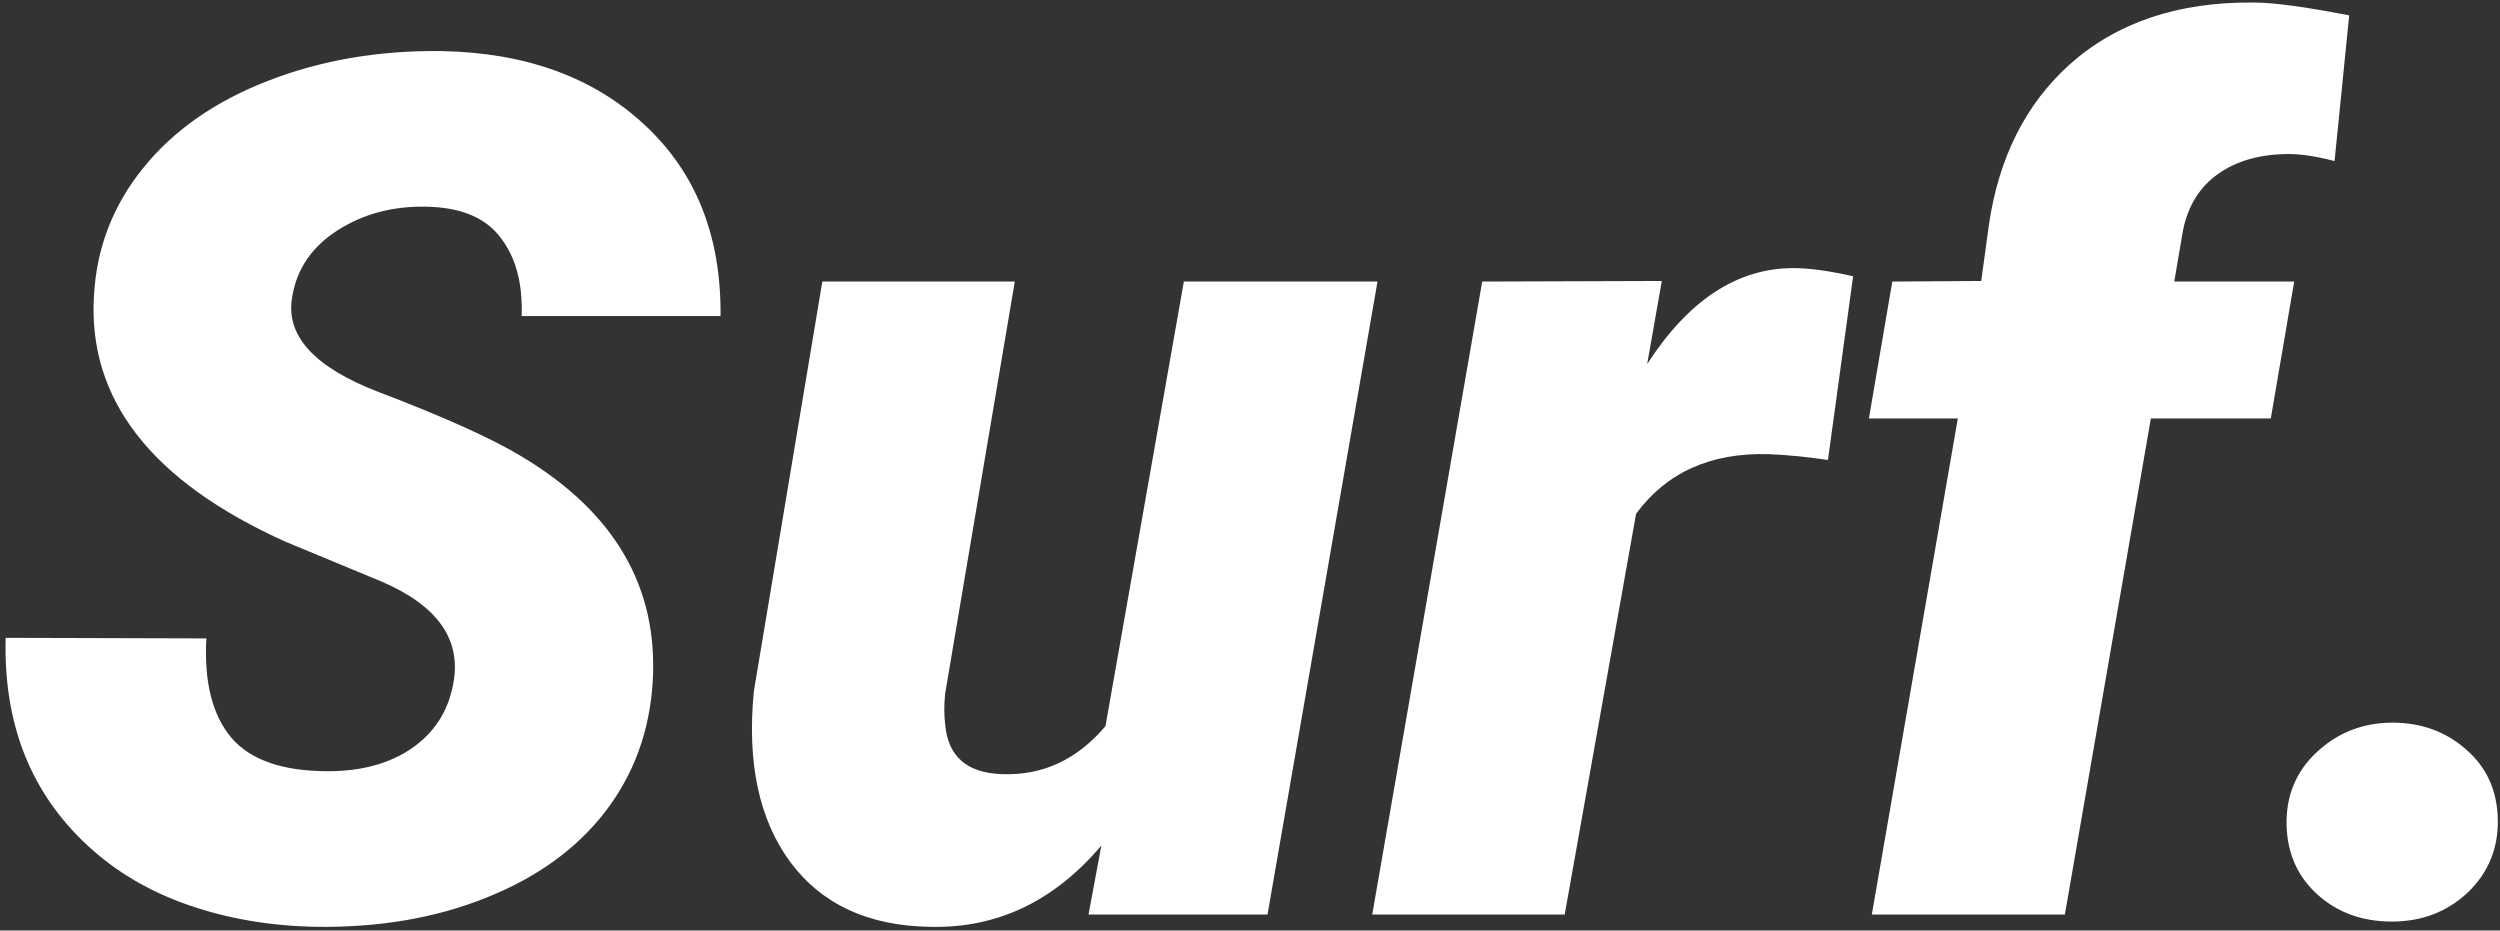 <svg width="626" height="233" viewBox="0 0 626 233" fill="none" xmlns="http://www.w3.org/2000/svg">
<rect x="0" y="0" width="626" height="233" fill="#333333" stroke="none"/>
<path d="M113.48 171.285C115.629 160.25 109.672 151.705 95.609 145.65L71.586 135.689C37.895 120.553 21.879 99.947 23.539 73.873C24.223 61.959 28.324 51.363 35.844 42.086C43.363 32.711 53.764 25.436 67.045 20.26C80.326 15.084 94.828 12.594 110.551 12.789C131.645 13.18 148.588 19.332 161.381 31.246C174.271 43.16 180.619 59.127 180.424 79.147H130.619C130.912 70.943 129.154 64.4 125.346 59.518C121.635 54.537 115.482 51.949 106.889 51.754C98.49 51.559 91.068 53.512 84.623 57.613C78.178 61.715 74.369 67.232 73.197 74.166C71.342 83.932 78.568 91.939 94.877 98.189C111.283 104.439 123.197 109.811 130.619 114.303C153.959 128.268 164.896 147.115 163.432 170.846C162.65 183.15 158.695 193.941 151.566 203.219C144.438 212.496 134.525 219.674 121.83 224.752C109.232 229.83 95.072 232.271 79.35 232.076C67.826 231.881 57.133 230.074 47.27 226.656C37.406 223.238 28.959 218.258 21.928 211.715C7.67 198.531 0.834 181.197 1.42 159.713L51.664 159.859C51.078 170.797 53.178 179.098 57.963 184.762C62.748 190.328 70.805 193.111 82.133 193.111C90.531 193.111 97.514 191.207 103.08 187.398C108.744 183.492 112.211 178.121 113.48 171.285ZM275.785 211.715C263.969 225.68 249.711 232.467 233.012 232.076C217.484 231.881 205.766 226.461 197.855 215.816C190.043 205.172 187.016 190.914 188.773 173.043L205.912 70.504H254.105L236.674 173.629C236.381 176.461 236.381 179.049 236.674 181.393C237.357 189.4 242.094 193.551 250.883 193.844C261.039 194.234 269.682 190.23 276.811 181.832L296.439 70.504H344.926L317.387 229H272.562L275.785 211.715ZM457.719 115.182C452.543 114.4 447.562 113.912 442.777 113.717C428.324 113.326 417.289 118.307 409.672 128.658L391.801 229H343.607L371.146 70.504L416.117 70.357L412.455 91.158C422.807 75.143 435.014 67.135 449.076 67.135C453.08 67.135 458.061 67.818 464.018 69.186L457.719 115.182ZM468.705 229L490.238 104.781H467.973L473.832 70.504L496.098 70.357L498.002 56.441C500.443 39.547 507.182 26.119 518.217 16.158C530.033 5.611 545.414 0.436 564.359 0.631C569.242 0.631 577.201 1.705 588.236 3.854L584.574 40.328C580.082 39.156 576.273 38.57 573.148 38.57C566.02 38.57 560.111 40.23 555.424 43.551C550.834 46.773 547.904 51.461 546.635 57.613L544.438 70.504H574.467L568.607 104.781H538.578L517.045 229H468.705ZM572.562 206.734C572.367 199.312 574.906 193.16 580.18 188.277C585.453 183.395 591.752 180.953 599.076 180.953C606.303 180.953 612.455 183.199 617.533 187.691C622.611 192.086 625.248 197.848 625.443 204.977C625.639 212.301 623.148 218.453 617.973 223.434C612.797 228.316 606.449 230.758 598.93 230.758C591.508 230.758 585.307 228.512 580.326 224.02C575.346 219.527 572.758 213.766 572.562 206.734Z" fill="white"/>
</svg>
